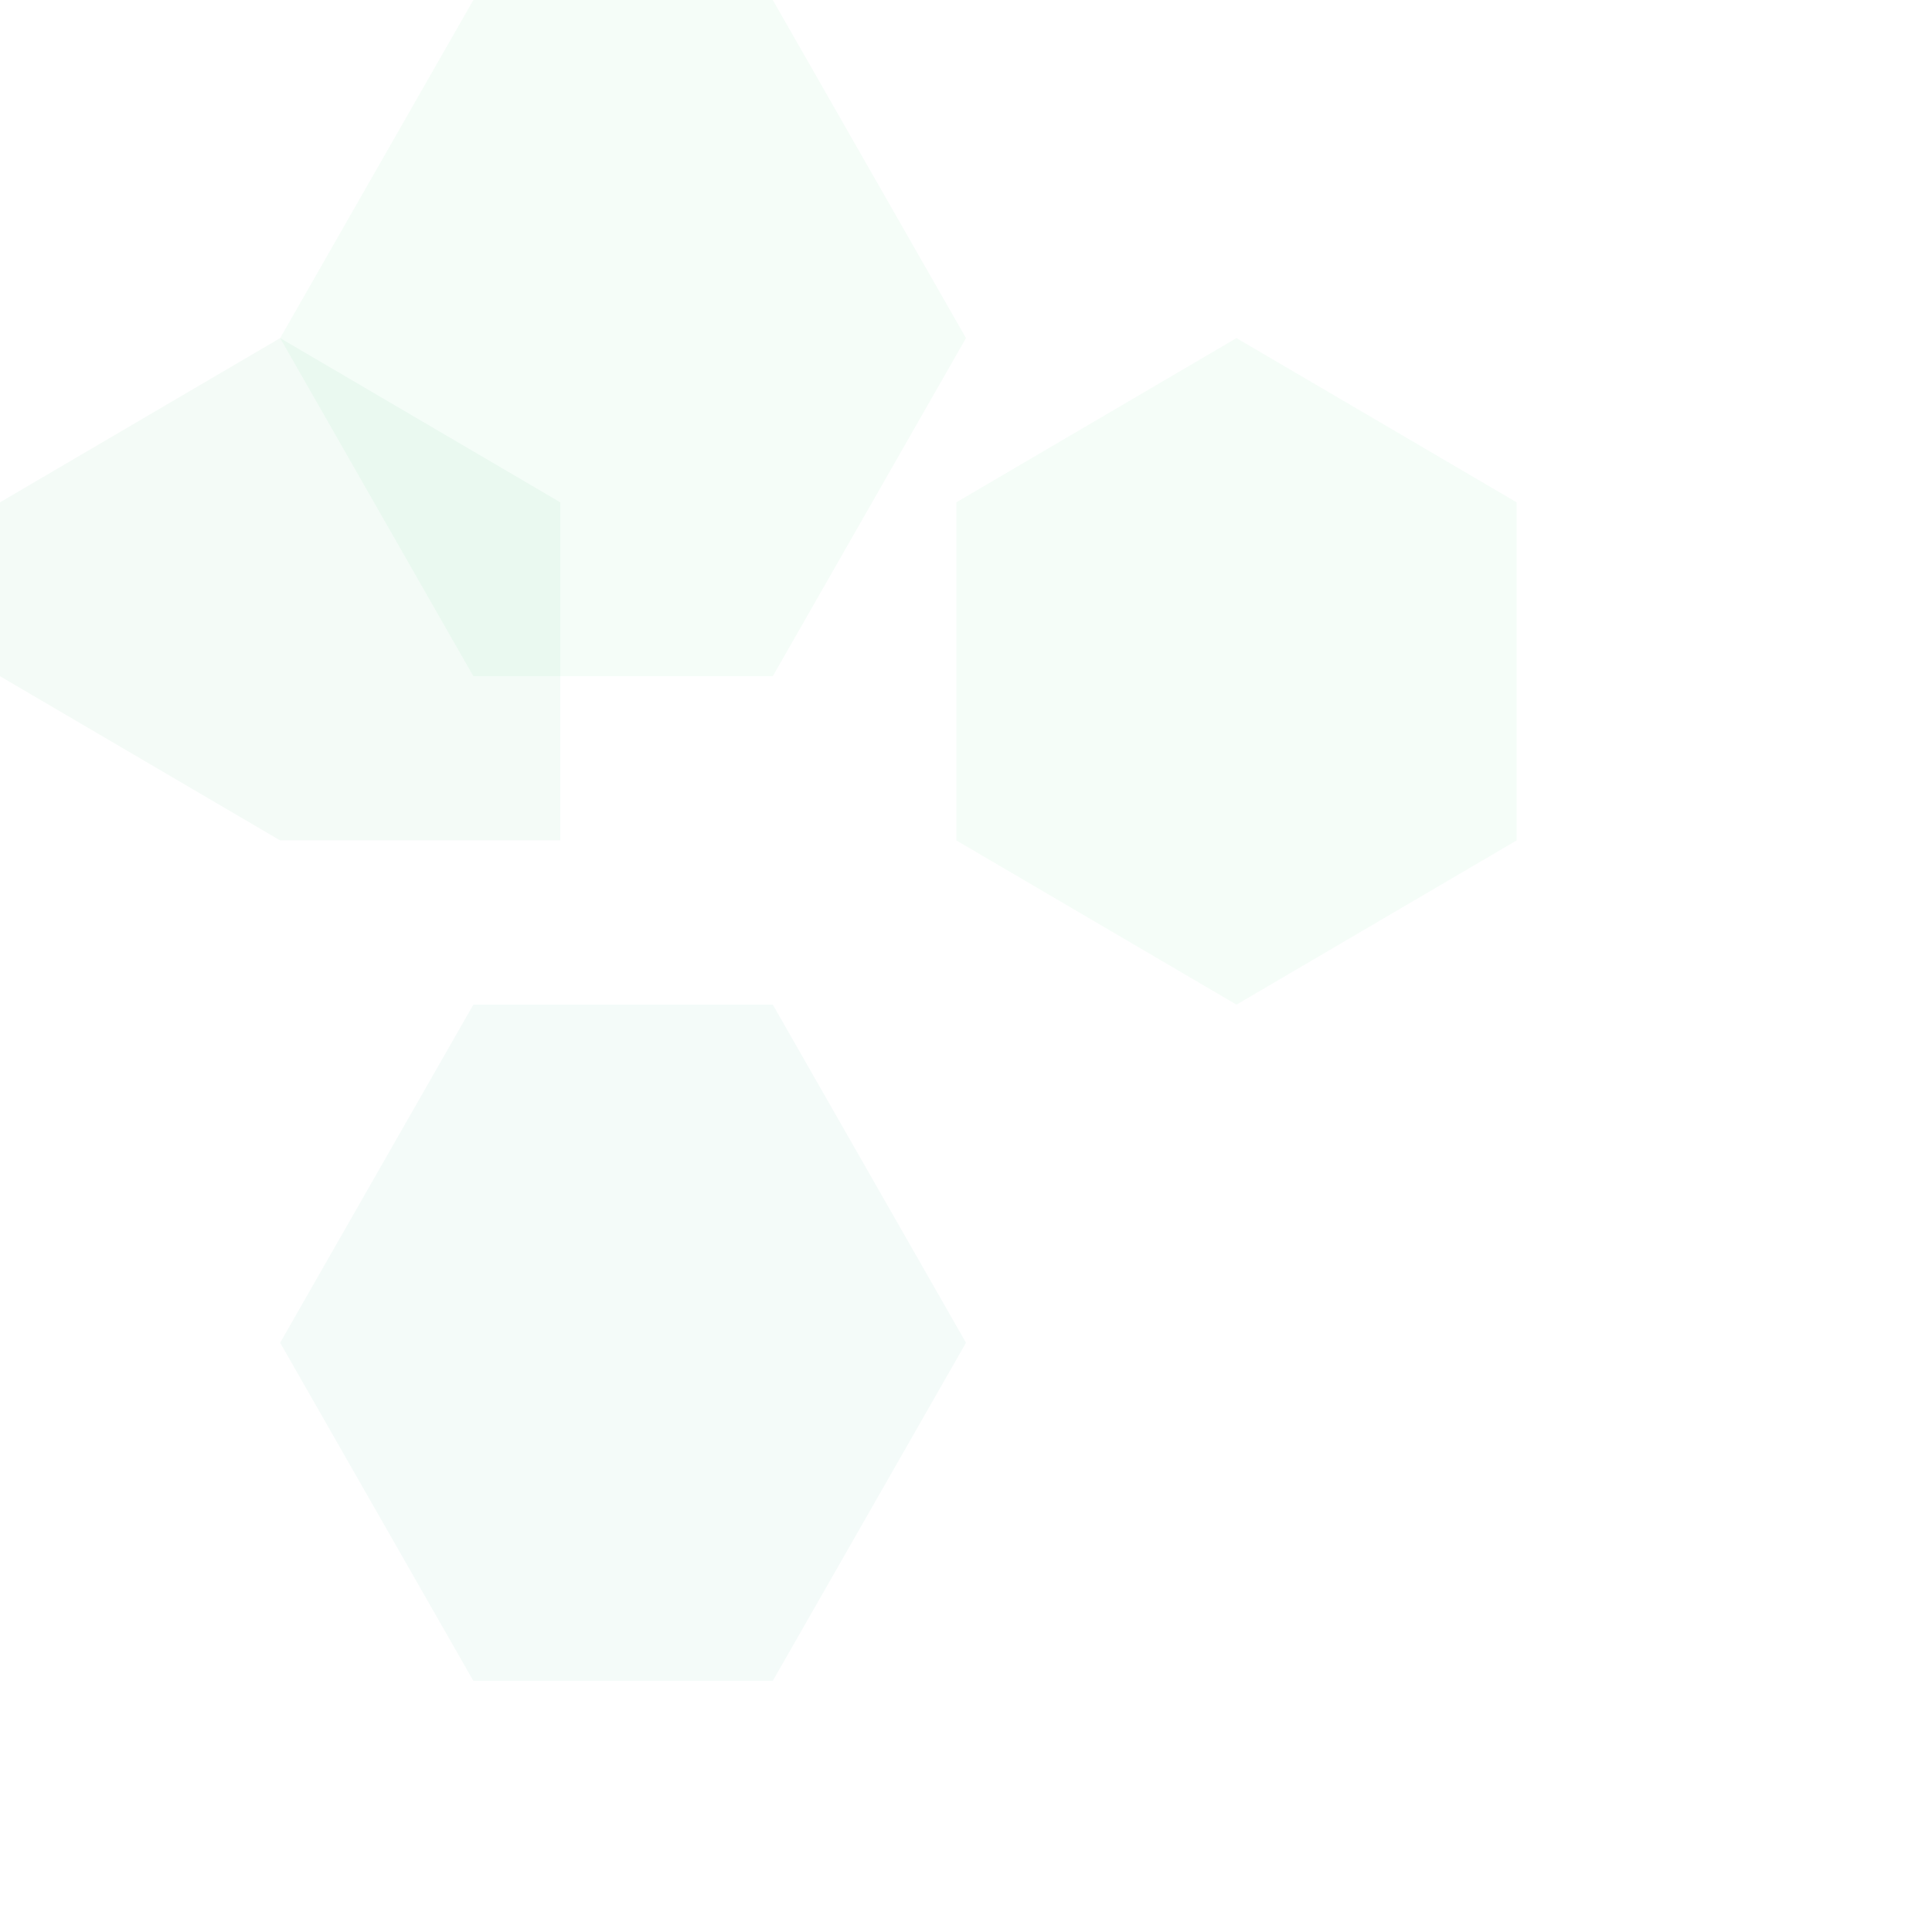 <svg xmlns="http://www.w3.org/2000/svg" viewBox="0 0 200 200" style="background-color:transparent">
  <path fill="#2ecc71" fill-opacity="0.05" d="M49 0h31l20 35-20 35H49L29 35z"/>
  <path fill="#27ae60" fill-opacity="0.05" d="M0 52l29-17 29 17v35L29 87 0 70z"/>
  <path fill="#16a085" fill-opacity="0.05" d="M49 104h31l20 35-20 35H49L29 139z"/>
  <path fill="#2ecc71" fill-opacity="0.05" d="M99 52l29-17 29 17v35l-29 17-29-17z"/>
</svg>